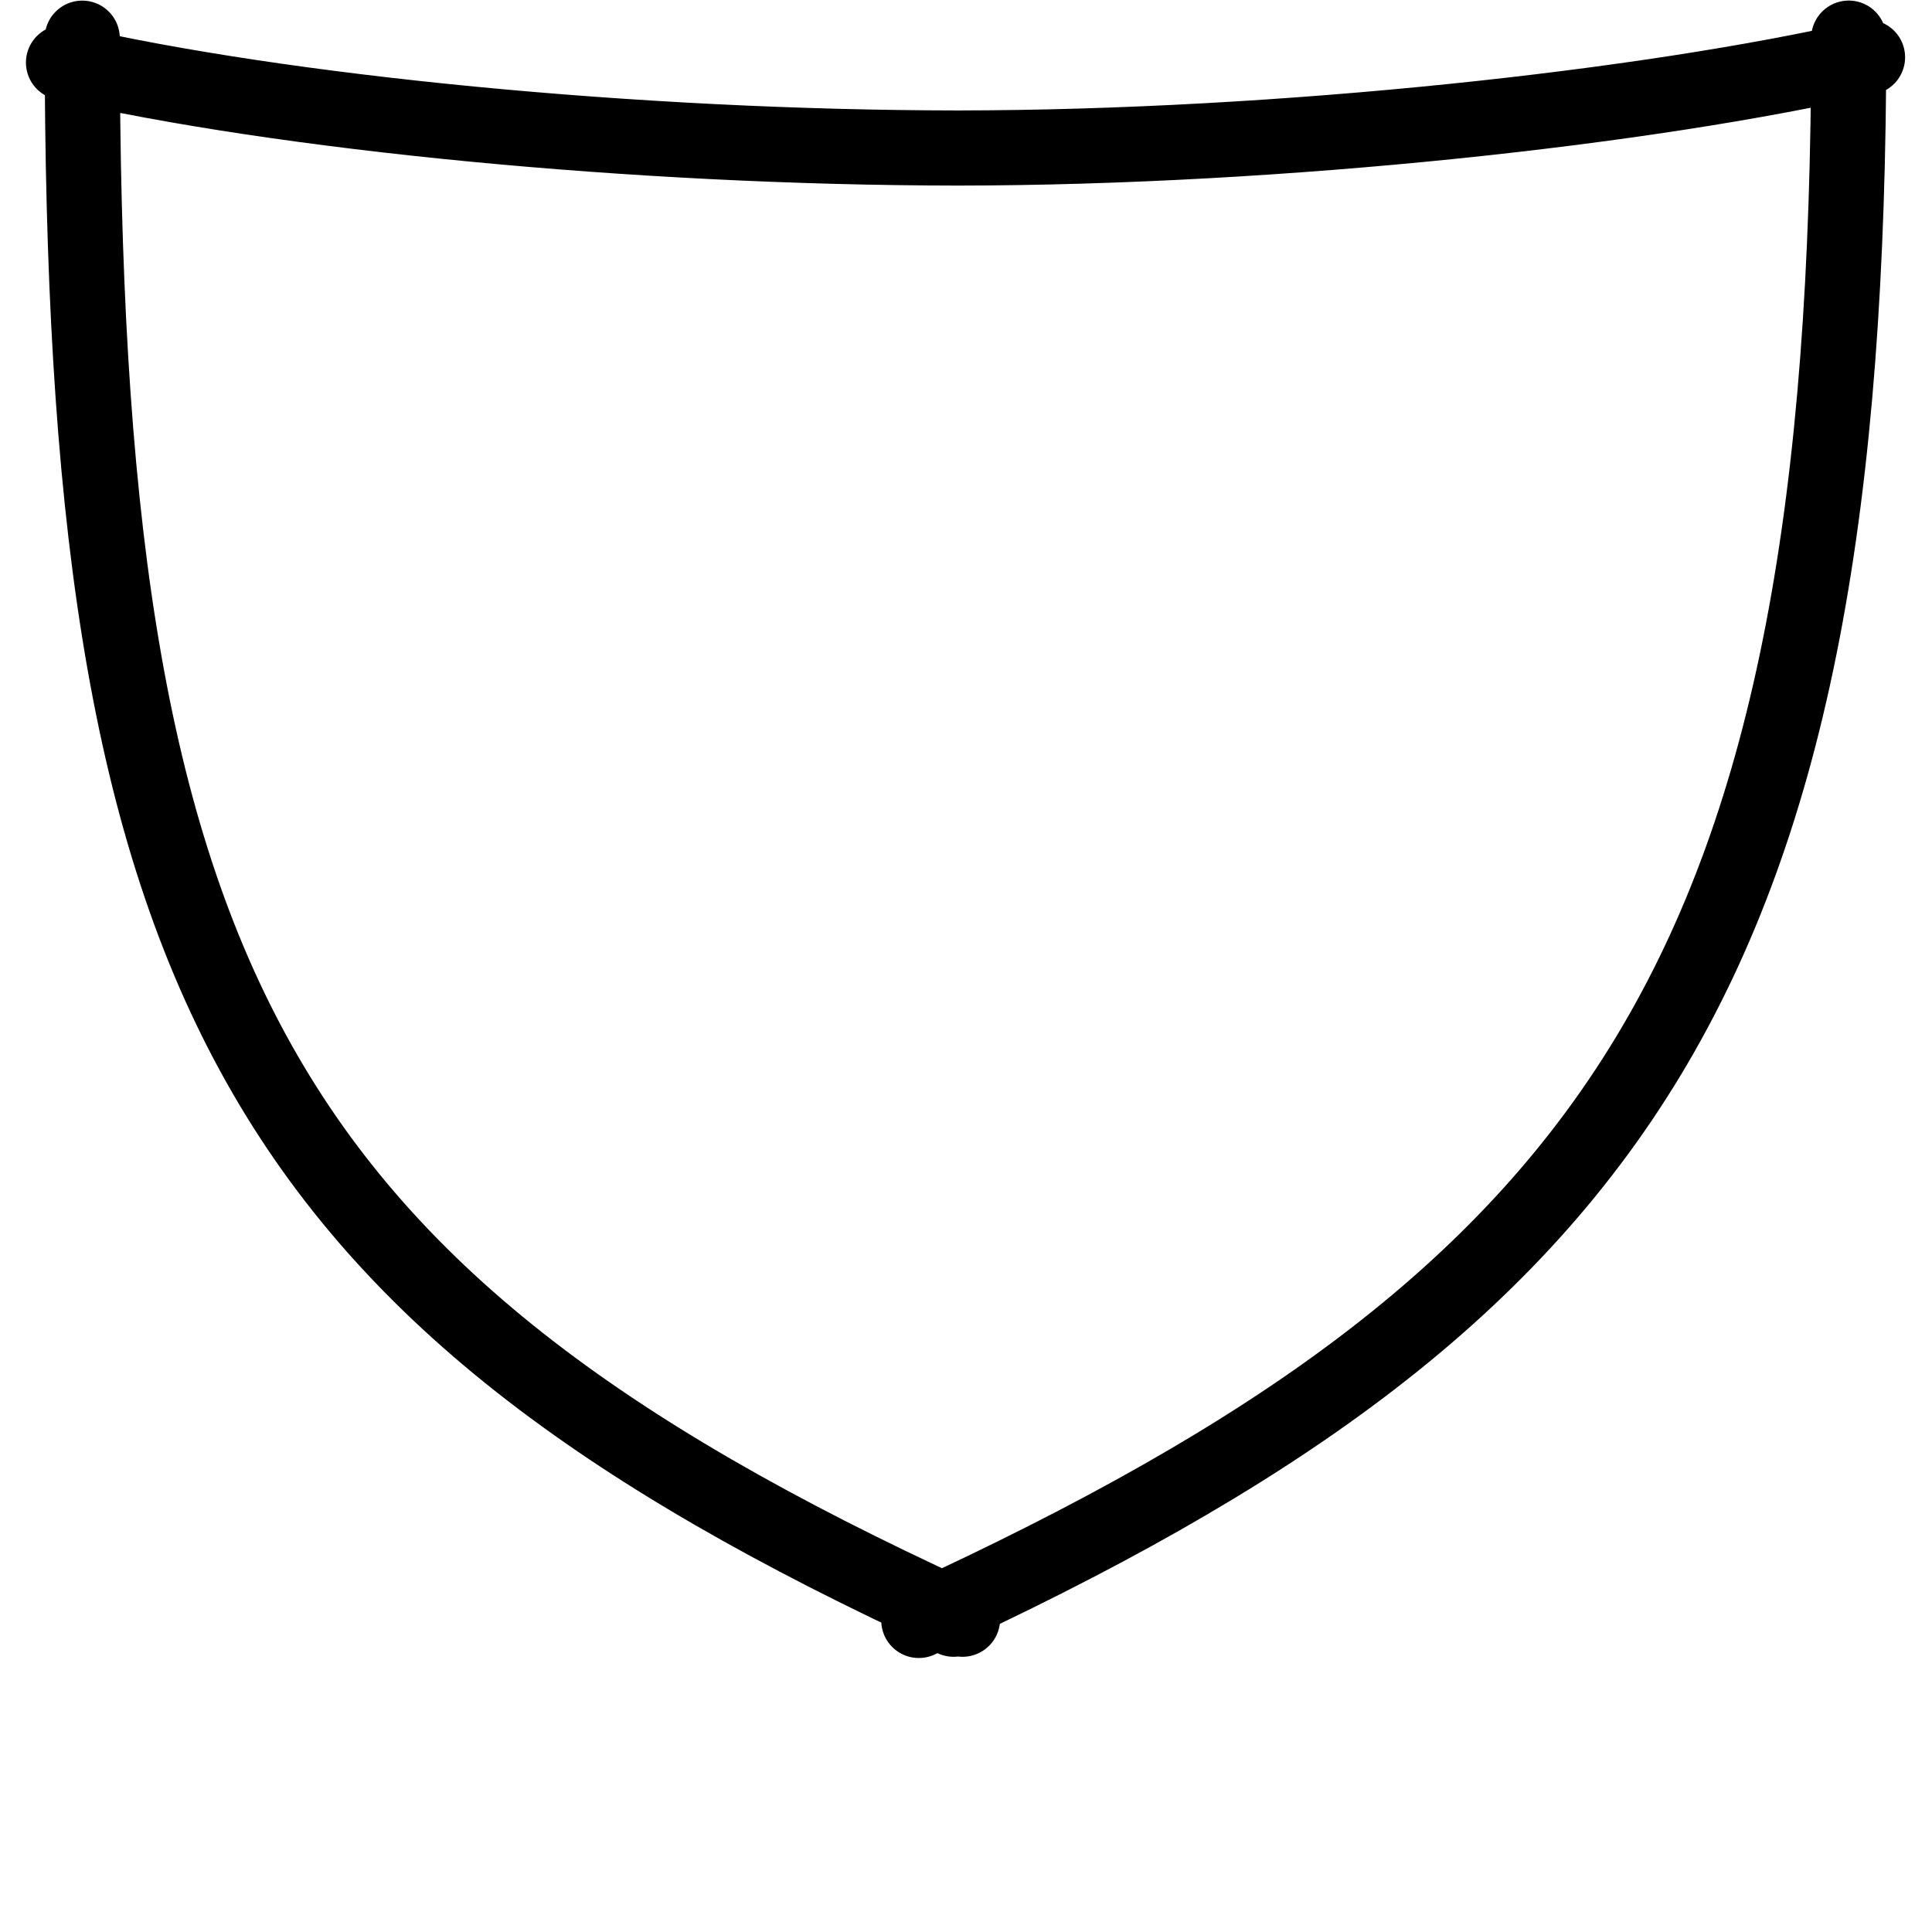 <?xml version="1.0" encoding="UTF-8" standalone="no"?>
<!-- Created with Inkscape (http://www.inkscape.org/) -->

<svg
   xmlns:dc="http://purl.org/dc/elements/1.1/"
   xmlns:cc="http://creativecommons.org/ns#"
   xmlns:rdf="http://www.w3.org/1999/02/22-rdf-syntax-ns#"
   xmlns:svg="http://www.w3.org/2000/svg"
   xmlns="http://www.w3.org/2000/svg"
   xmlns:sodipodi="http://sodipodi.sourceforge.net/DTD/sodipodi-0.dtd"
   xmlns:inkscape="http://www.inkscape.org/namespaces/inkscape"
   width="90"
   height="90"
   id="svg2"
   version="1.1"
   inkscape:version="0.92.0 r15299"
   sodipodi:docname="vp-drawn.svg">
  <sodipodi:namedview
     id="base"
     pagecolor="#ffffff"
     bordercolor="#666666"
     borderopacity="1.0"
     inkscape:pageopacity="0.0"
     inkscape:pageshadow="2"
     inkscape:zoom="5.6568543"
     inkscape:cx="29.200762"
     inkscape:cy="24.665342"
     inkscape:document-units="px"
     inkscape:current-layer="layer1"
     showgrid="false"
     inkscape:window-width="1280"
     inkscape:window-height="961"
     inkscape:window-x="1912"
     inkscape:window-y="-8"
     inkscape:window-maximized="1"
     showguides="true"
     inkscape:guide-bbox="true"
     inkscape:snap-page="true"
     inkscape:snap-grids="true"
     inkscape:snap-to-guides="true"
     inkscape:snap-global="false" />
  <defs
     id="defs4">
    <inkscape:path-effect
       effect="vonkoch"
       id="path-effect5904"
       is_visible="true"
       ref_path="M 0.354,1002.432 H 99.854"
       generator="M 0.354,1052.324 H 33.52 m 33.167,0 h 33.167"
       similar_only="false"
       nbgenerations="1"
       drawall="true"
       maxComplexity="1000" />
  </defs>
  <g
     inkscape:label="Layer 1"
     inkscape:groupmode="layer"
     id="layer1"
     transform="translate(0,-962.362)">
    <path
       style="fill:none;fill-opacity:1;stroke:#000000;stroke-width:3.5;stroke-linecap:round;stroke-linejoin:round;stroke-miterlimit:4;stroke-dasharray:none;stroke-opacity:1"
       d="m 86.997,965.03 c -10.223,2.347 -27.297,4.212 -42.367,4.227 -15.07,-0.015 -31.449,-1.635 -41.672,-3.981 m 0.873,-1.136 c 0,43.241 7.704,58.362 40.59,73.455 m 0,0 v 0.196 m 0,0 c 0.071,-0.032 0.138,-0.066 0.209,-0.098 m 0,0 c 0.071,0.032 0.138,0.066 0.209,0.098 m 0,0 v -0.196 m -2.038,0.253 c 32.886,-15.094 43.32,-30.468 43.32,-73.71"
       id="path3767-9"
       inkscape:connector-curvature="0"
       sodipodi:nodetypes="ccccccccccccccc" />
  </g>
</svg>
